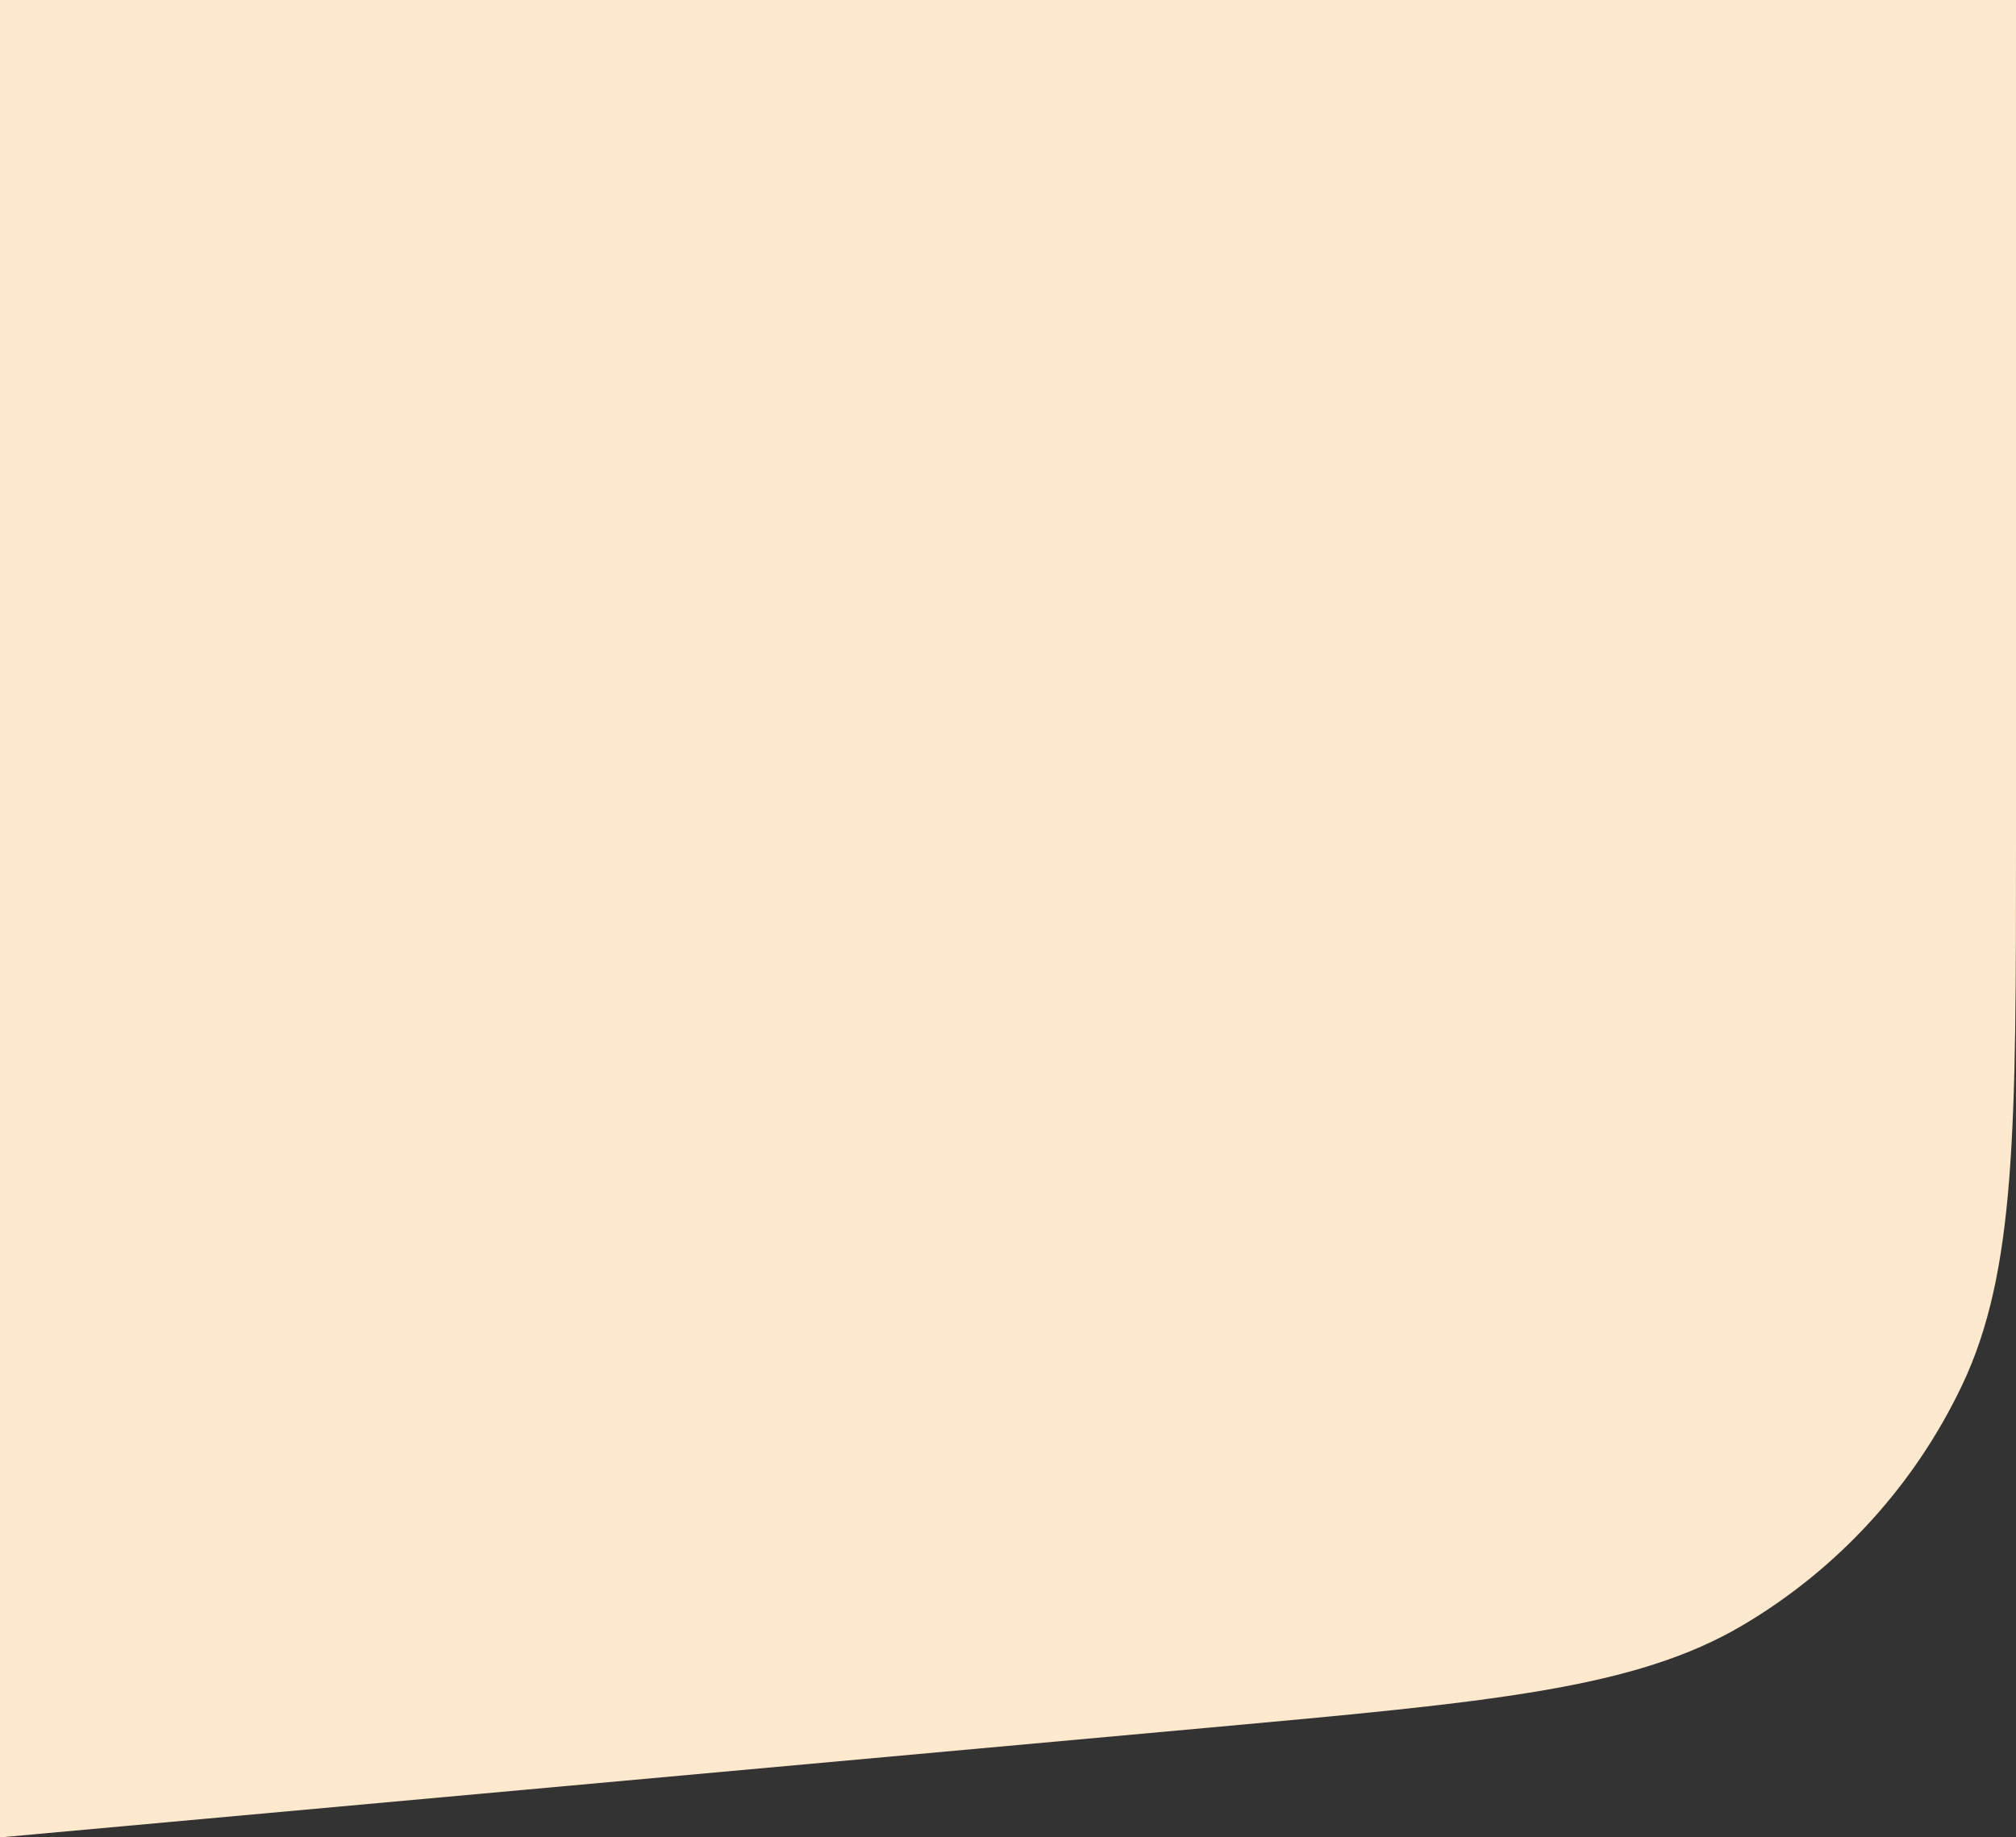 <svg width="395" height="360" viewBox="0 0 395 360" fill="none" xmlns="http://www.w3.org/2000/svg">
<rect x="0" y="0" width="395" height="360" fill="#333333" stroke="none"/>
<path d="M0 360L197.5 342.072L236.366 338.544C292.363 333.46 320.361 330.919 341.536 318.381C360.184 307.339 375.117 290.989 384.428 271.419C395 249.198 395 221.085 395 164.858V-2.03848e-05H0V360Z" fill="#FEE9CE"/>
</svg>
